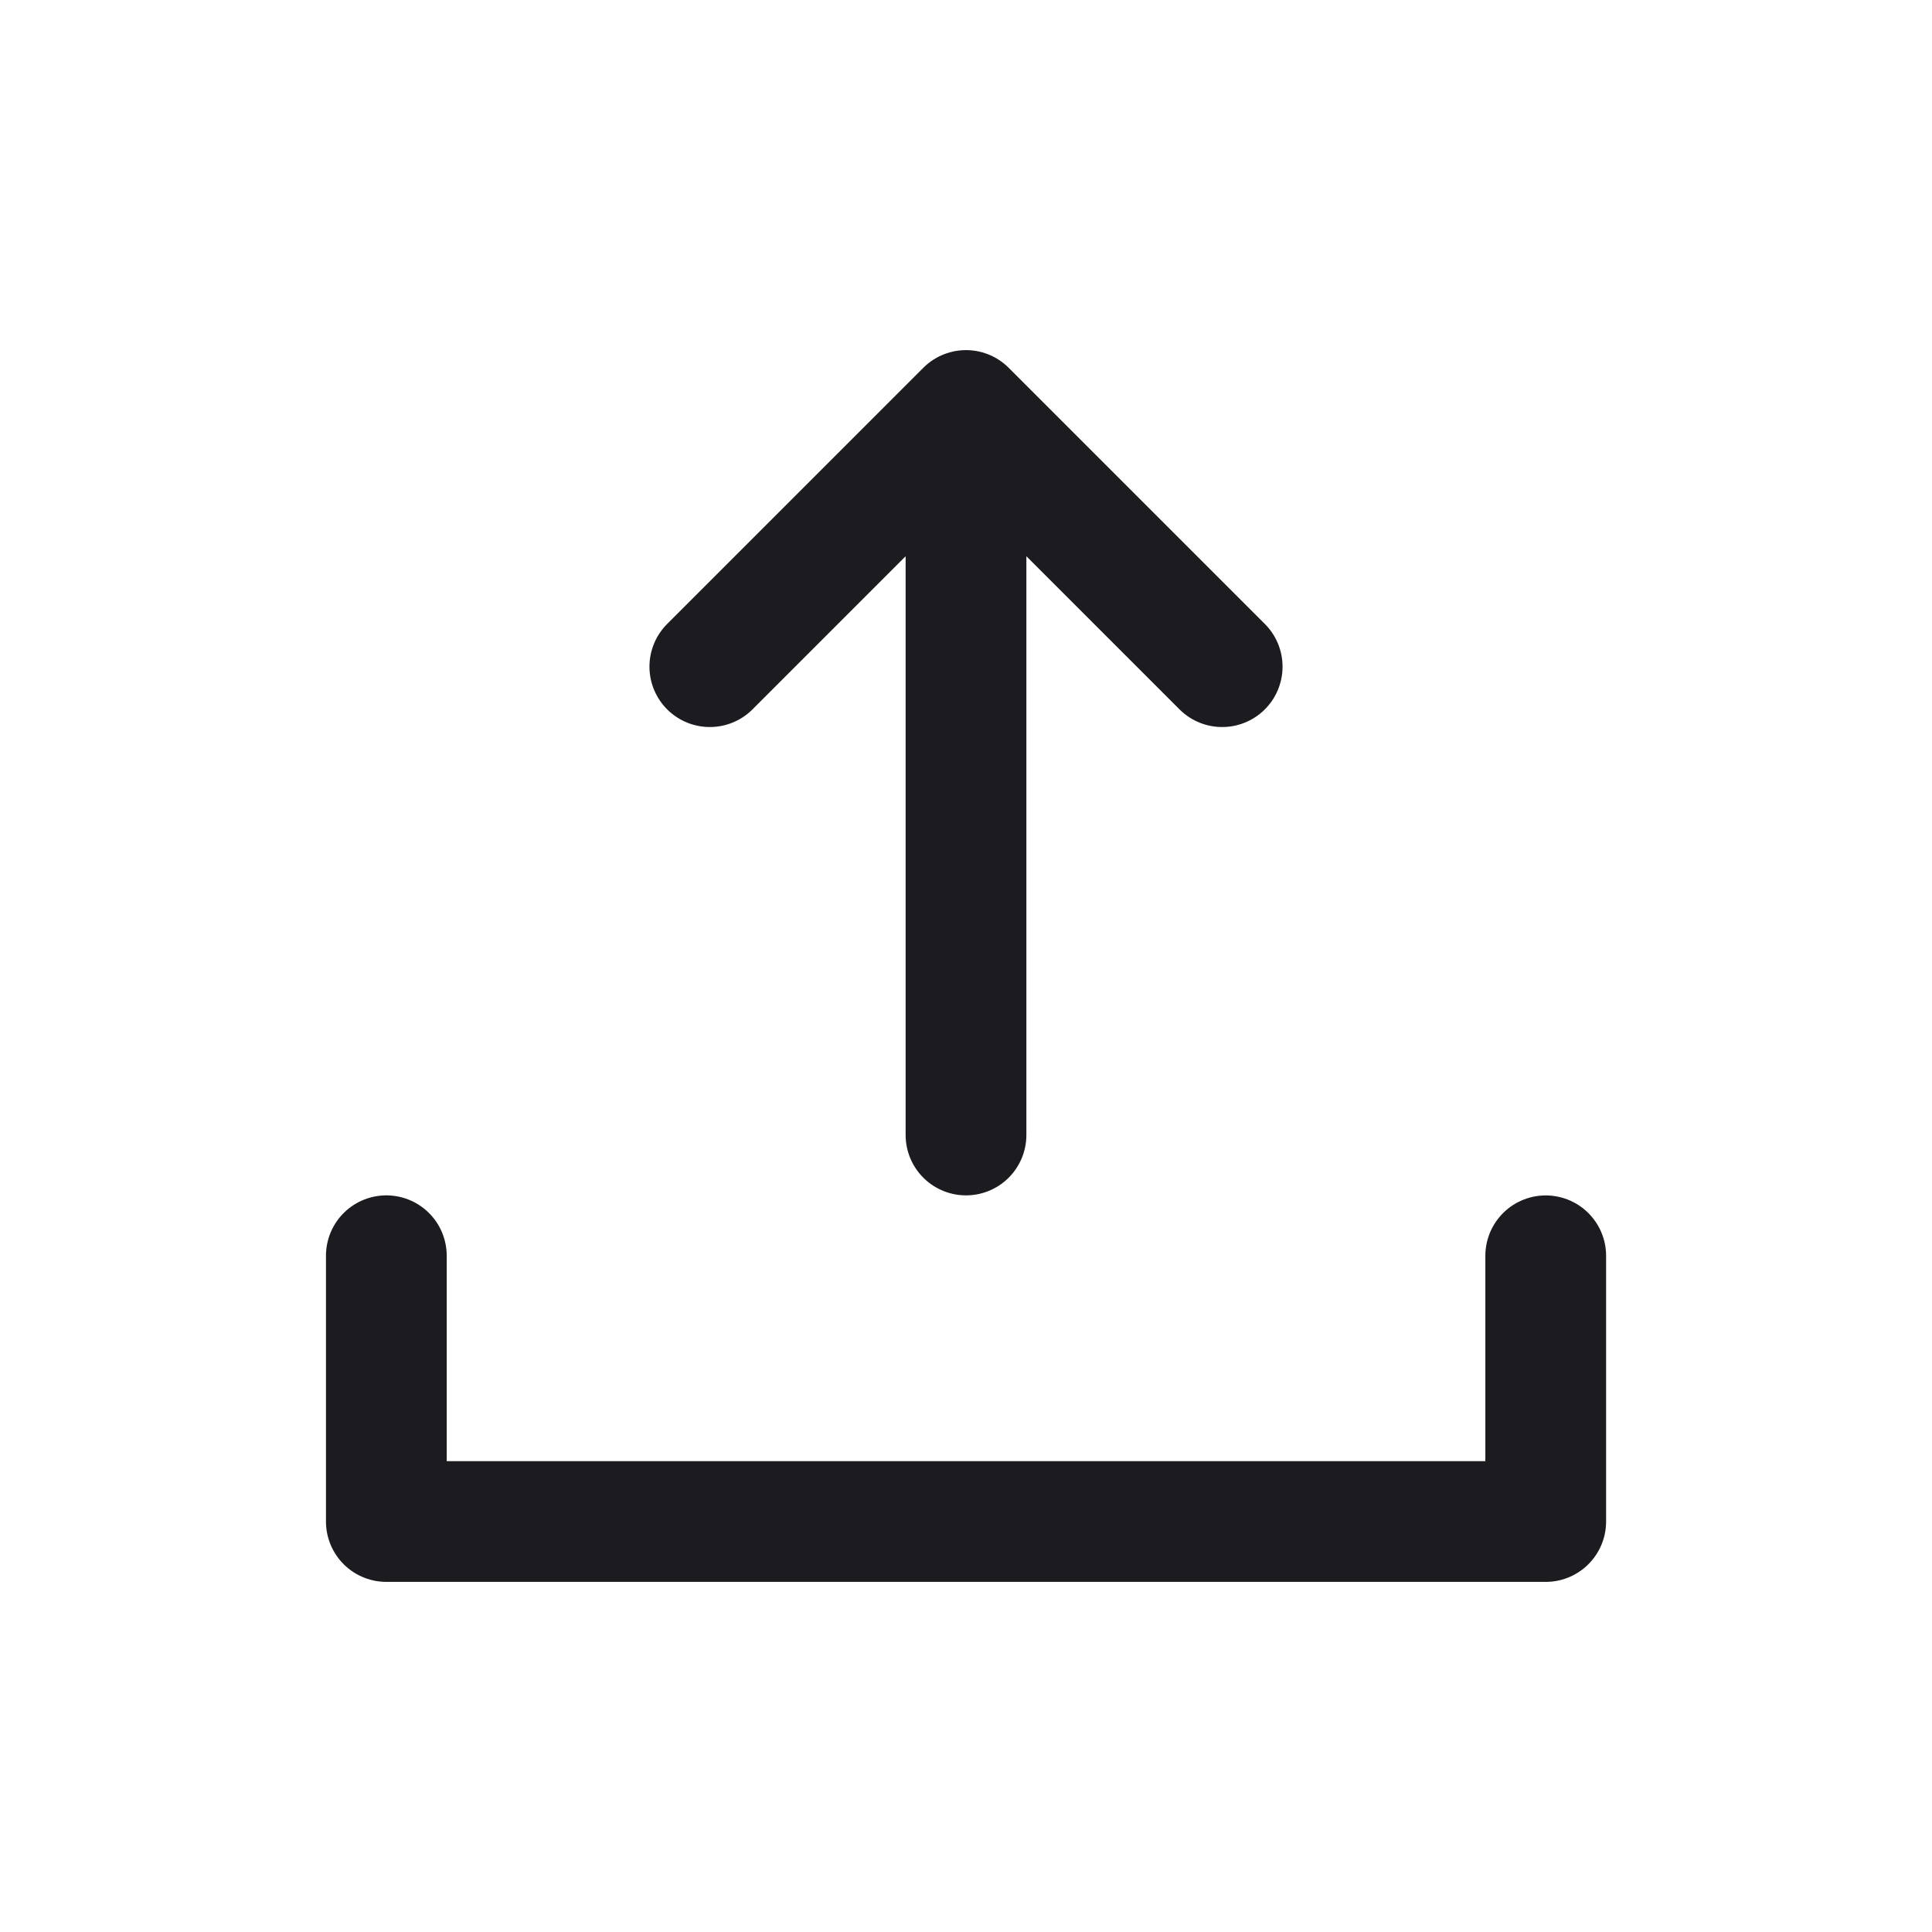 <svg width="32" height="32" fill="none" xmlns="http://www.w3.org/2000/svg"><path d="M6.399 20.799v4.402h19.203V20.8M16 6.799v12M11.757 11.042 16 6.799l4.243 4.243" stroke="#1C1B1F" stroke-width="2" stroke-linecap="round" stroke-linejoin="round"/></svg>